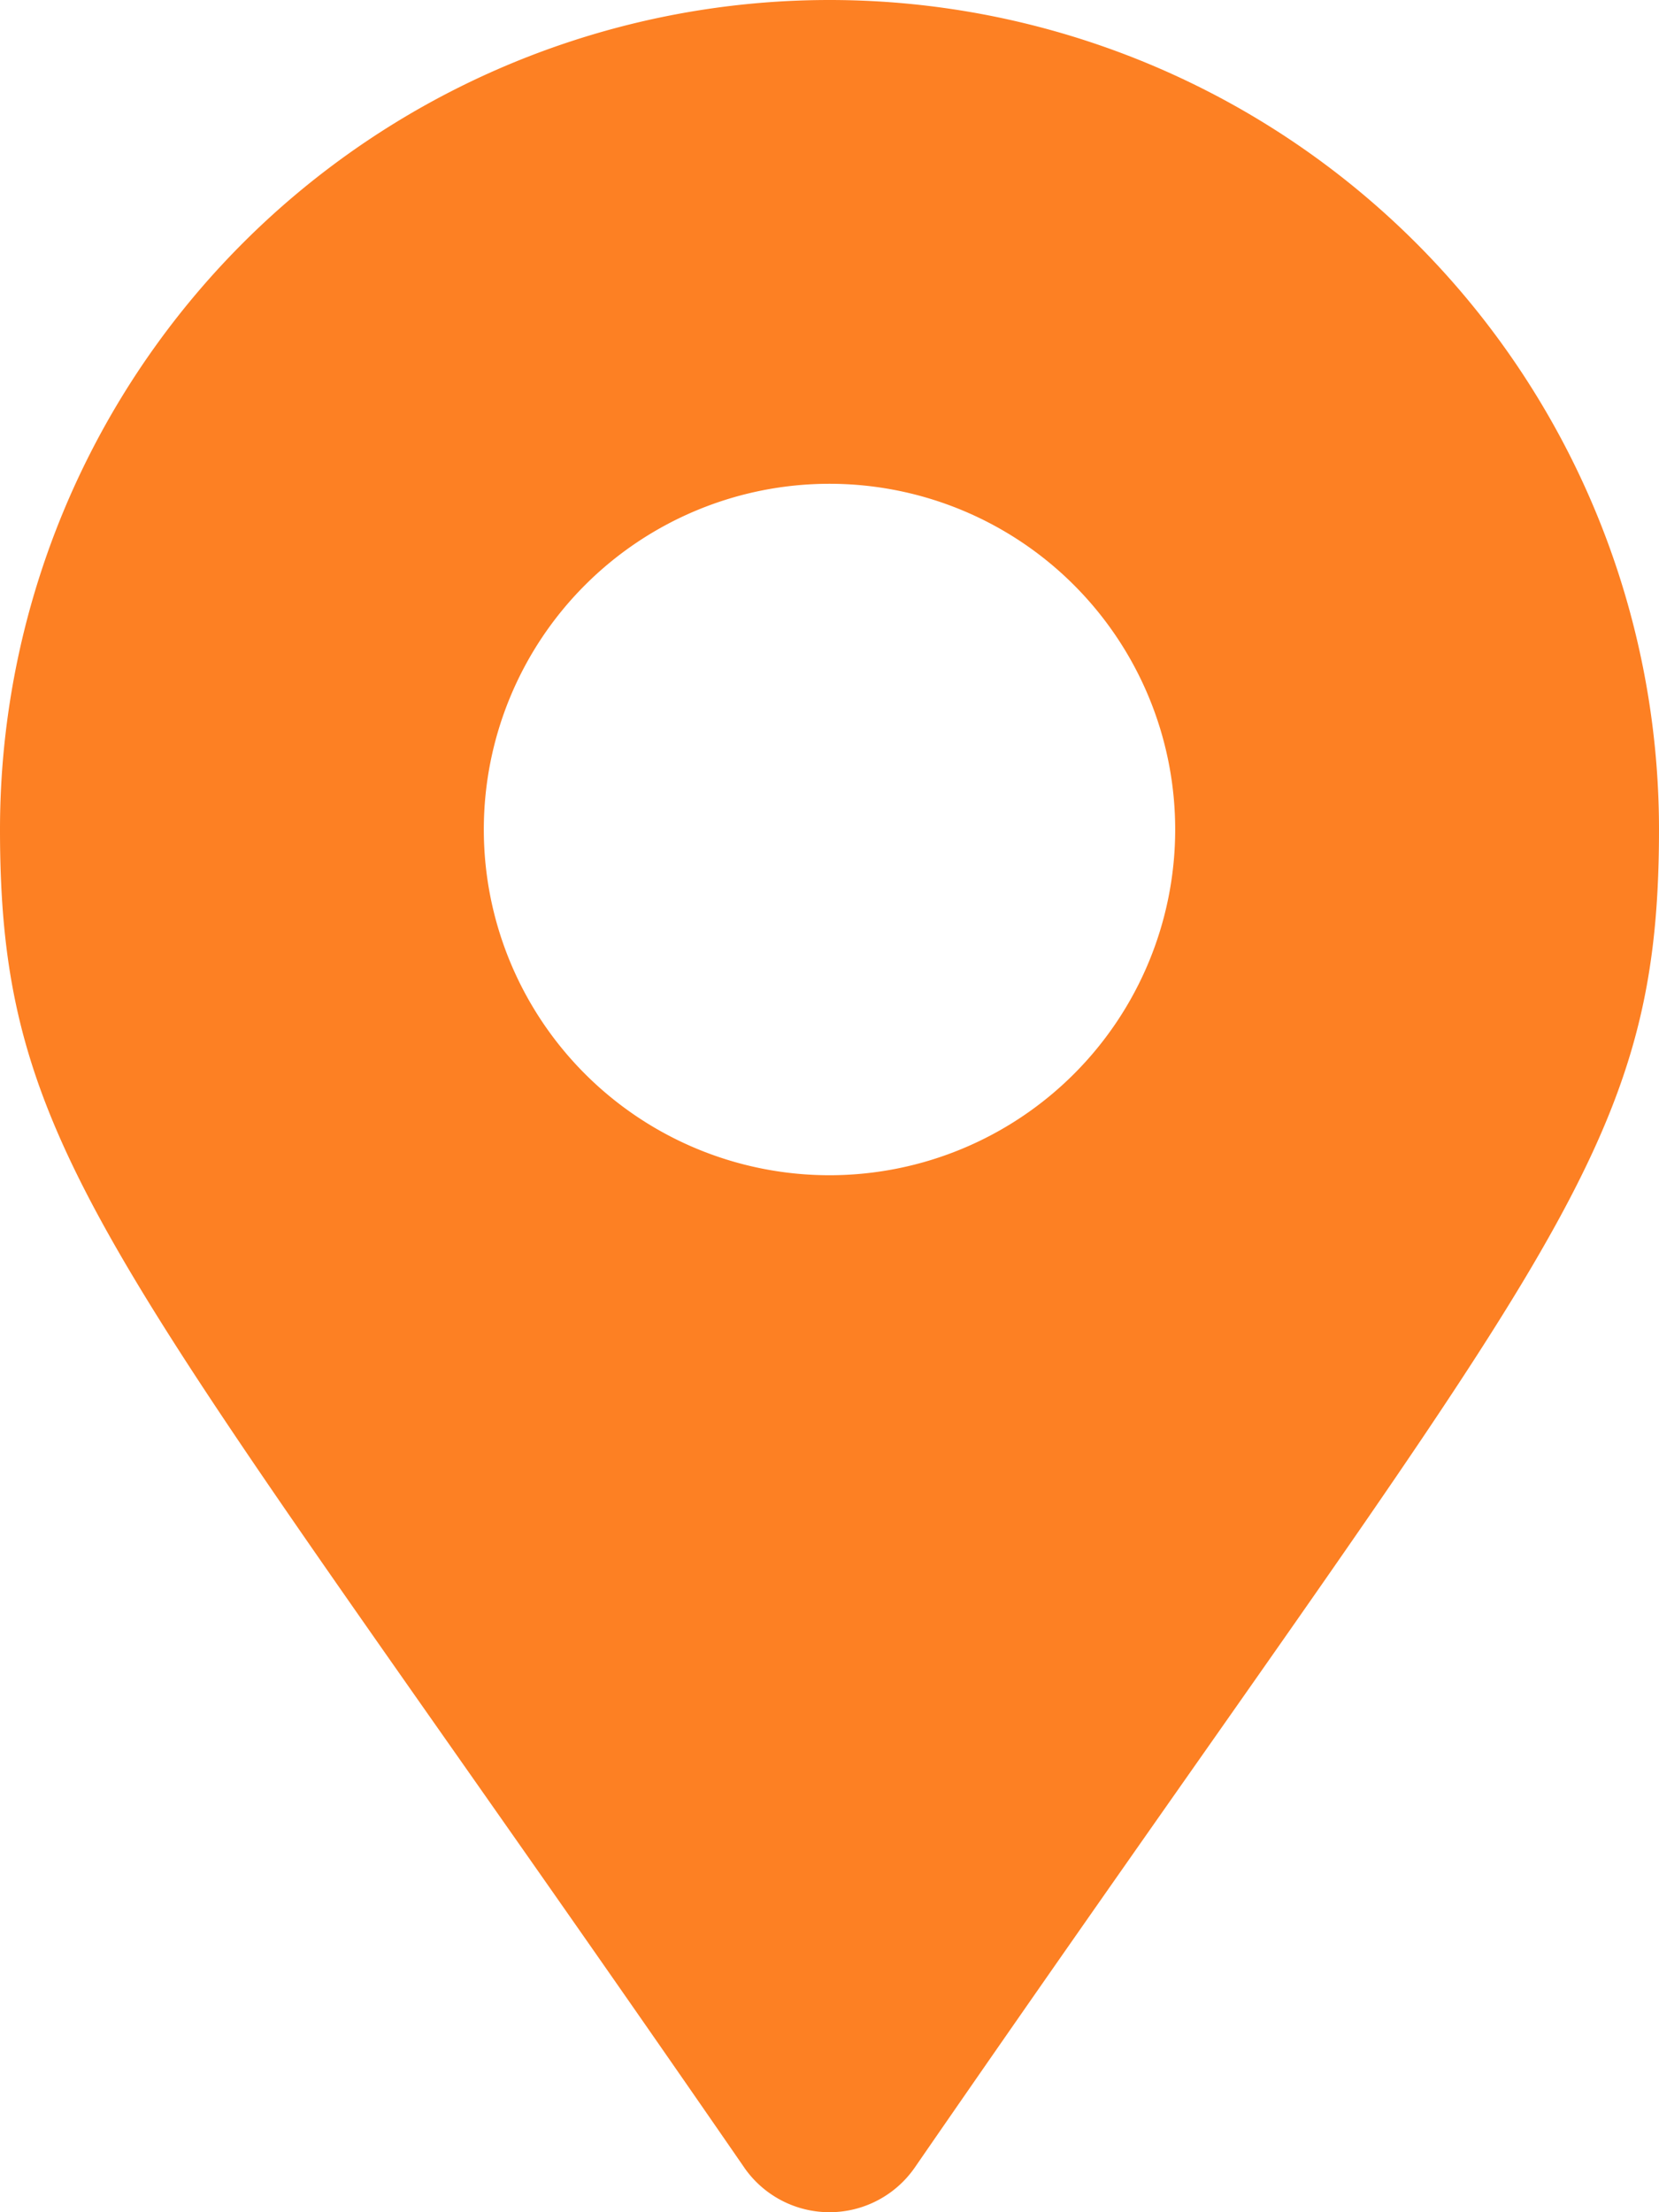 <svg xmlns="http://www.w3.org/2000/svg" width="45.112" height="60.149" viewBox="0 0 45.112 60.149">
  <path id="location2" d="M20.238,58.935C3.168,34.19,0,31.65,0,22.556a22.556,22.556,0,0,1,45.112,0c0,9.094-3.168,11.634-20.238,36.38a2.821,2.821,0,0,1-4.636,0Zm2.318-26.981a9.4,9.4,0,1,0-9.4-9.4A9.4,9.4,0,0,0,22.556,31.954Z" fill="#fd8023"/>
</svg>
